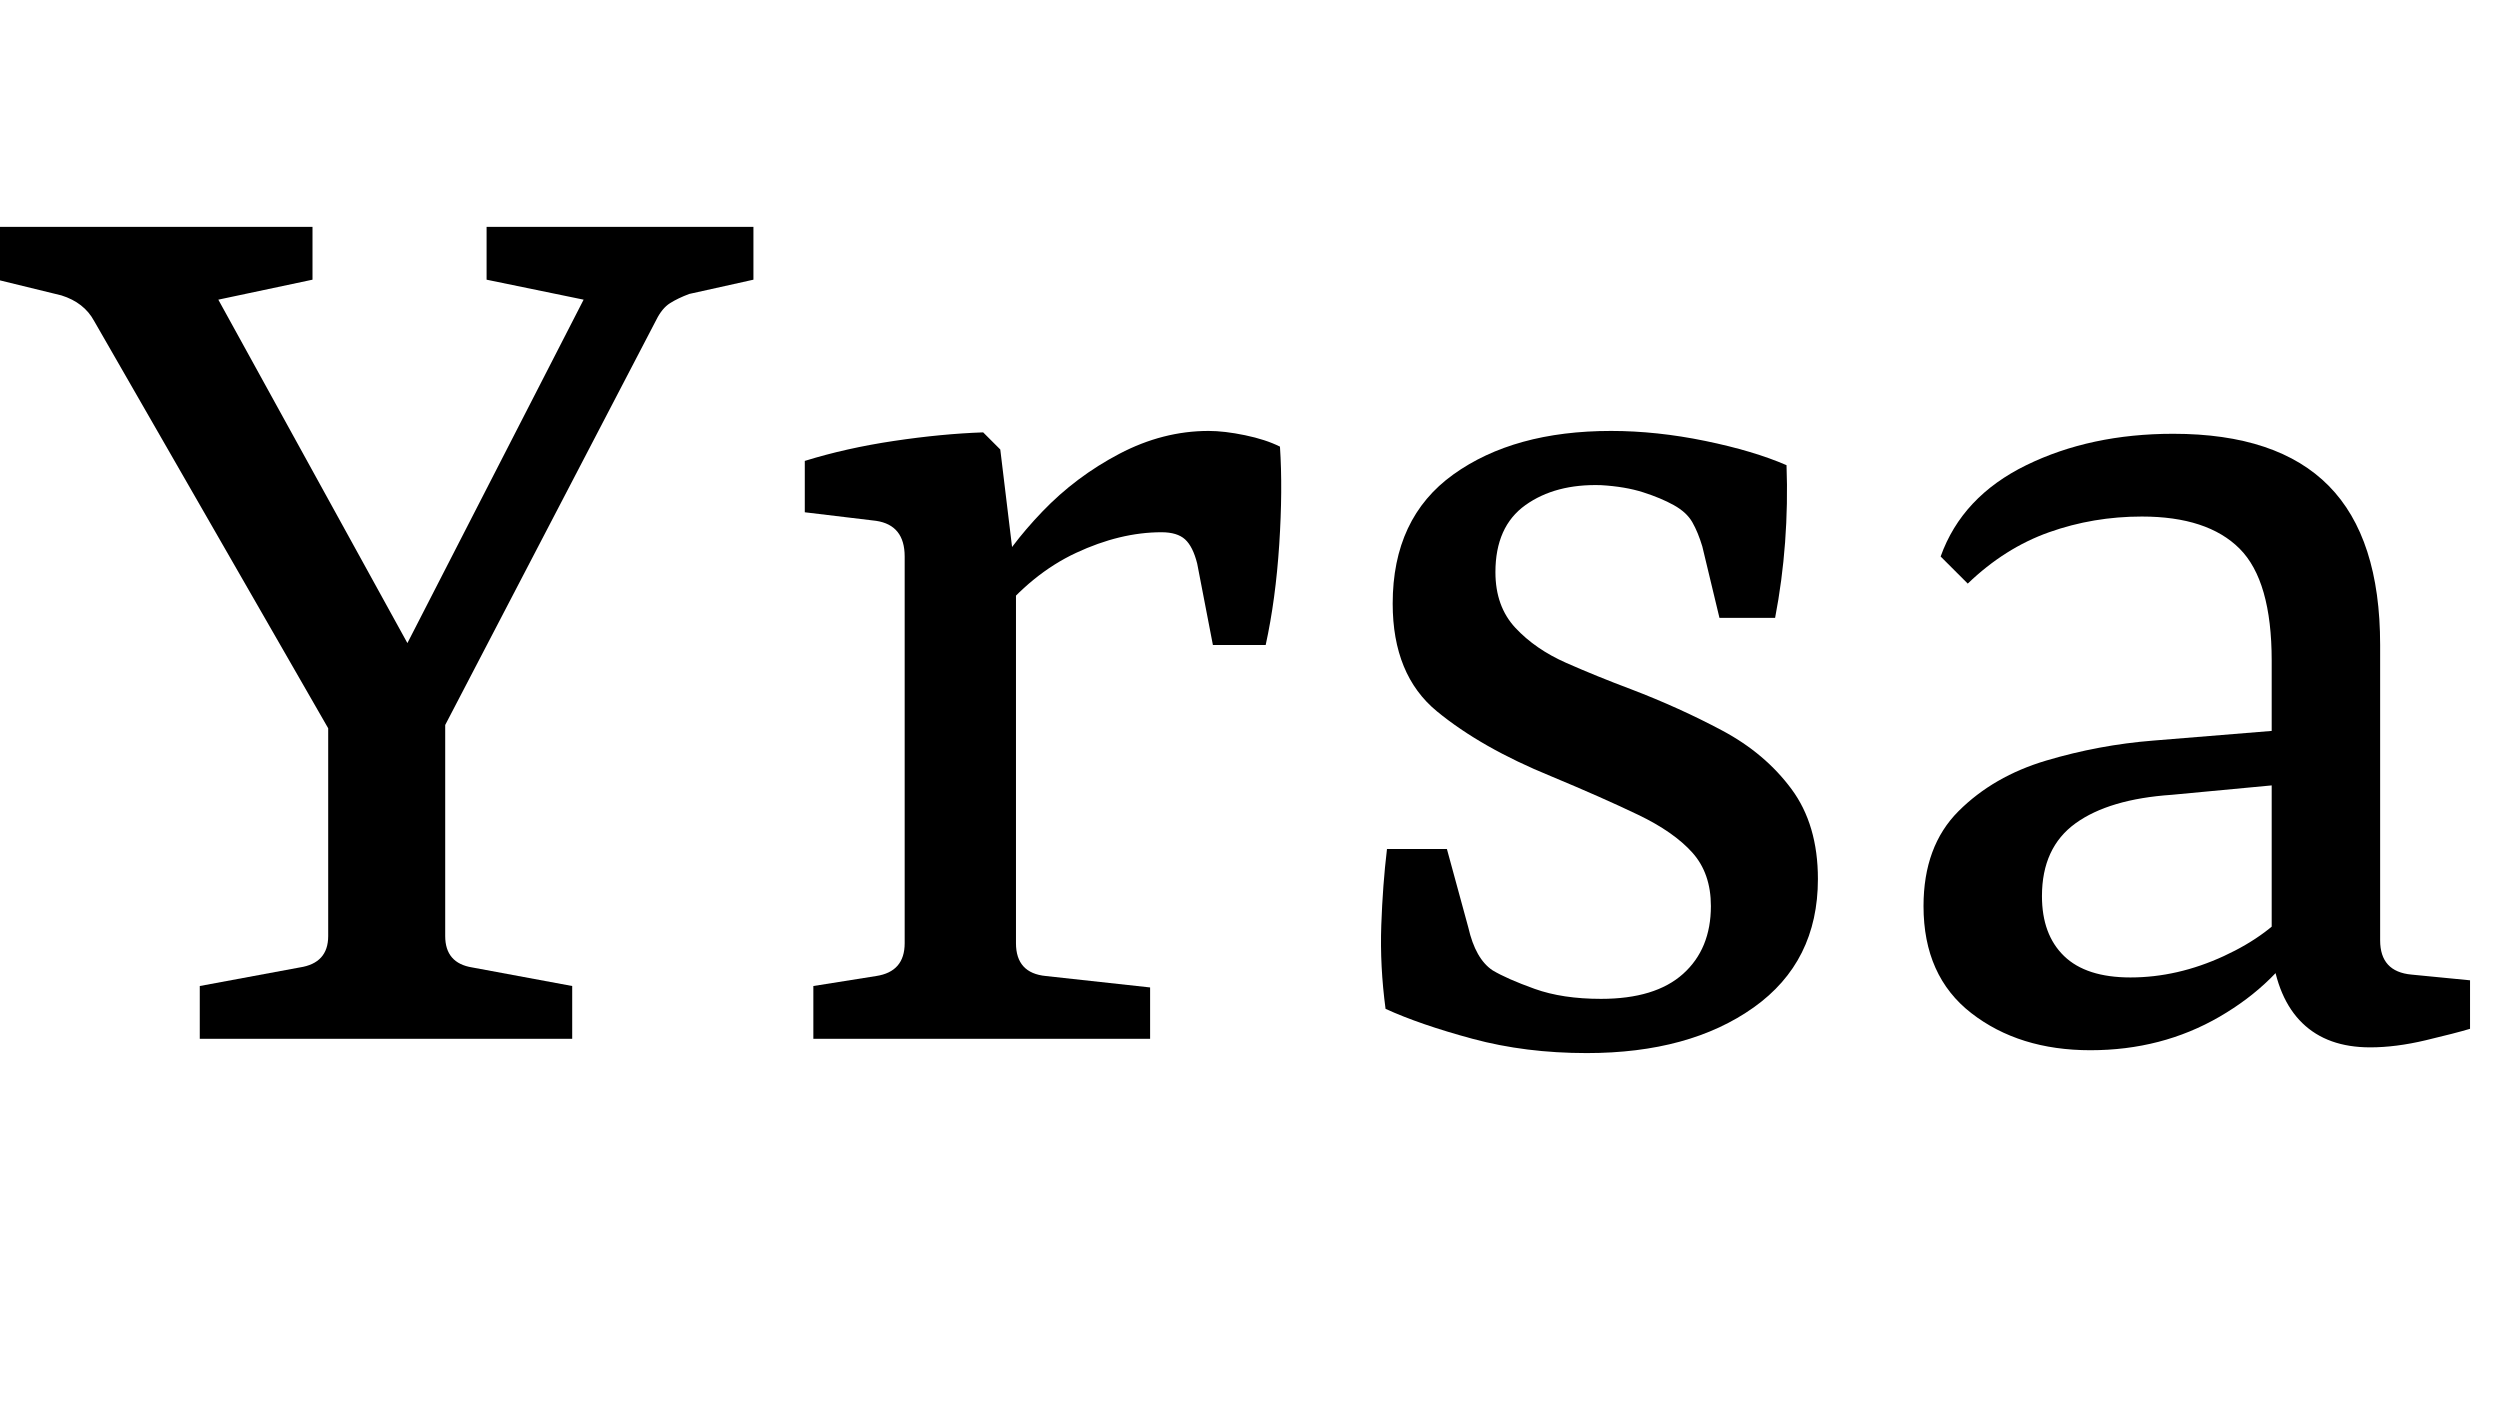 <svg width="24.528" height="14" viewBox="0 0 24.528 14" xmlns="http://www.w3.org/2000/svg"><path transform="translate(0 10.192) scale(.014 -.014)" d="m243 195-177 308q-7 13-23 18l-45 11v37h221v-37l-66-14 147-267h-28l137 267-68 14v37h187v-37l-45-10q-8-3-13.5-6.5t-9.5-11.5l-161-309zm-103-195v37l70 13q20 3 20 22v156h82v-156q0-19 19-22l70-13v-37z"/><path transform="translate(7.476 10.192) scale(.014 -.014)" d="m160 321q13 24 36.5 48.5t54 40.5 62.5 16q11 0 25.5-3t24.5-8q2-30-0.5-68.5t-9.5-70.5h-37l-11 57q-3 12-8.5 17t-16.5 5q-29 0-60-14.5t-56-45.5zm18 1v-255q0-21 21-23l73-8v-36h-236v37l44 7q20 3 20 23v271q0 22-20 25l-50 6v36q29 9 62.5 14t62.5 6l12-12z"/><path transform="translate(12.936 10.192) scale(.014 -.014)" d="m47 21q-4 30-3 58.5t4 53.5h42l15-55q5-22 17-30 10-6 29.5-13t46.5-7q38 0 57.5 17.5t19.5 47.5q0 23-13 37.5t-38 26.5-61 27q-49 20-80 45.5t-31 75.5q0 60 42.5 90.5t110.5 30.5q32 0 66-7t57-17q1-27-1-54t-7-53h-39l-12 50q-3 10-7 17t-13 12-21.5 9-29.5 5q-32 1-53-14t-21-47q0-24 14-39t35.5-24.5 45.5-18.5q34-13 64-29t48.5-41 18.5-63q0-58-45-90t-117-32q-43 0-80 10t-61 21z"/><path transform="translate(18.382 10.192) scale(.014 -.014)" d="m152-8q-50 0-83.5 26t-33.5 75q0 42 24.5 66.5t61.5 35.5 75 14l98 8v-38l-85-8q-44-3-67.5-20t-23.5-51q0-27 15.5-42t46.5-15q33 0 65.5 15t49.5 37l9-19q-21-37-61.5-60.5t-90.5-23.5zm-105 346q15 42 60 64t103 22q73 0 109-36.5t36-111.5v-207q0-22 22-24l41-4v-34q-10-3-31-8t-39-5q-30 0-47.5 17t-21.5 50v204q0 56-22.5 78.5t-68.5 22.5q-34 0-65-11t-57-36z"/></svg>